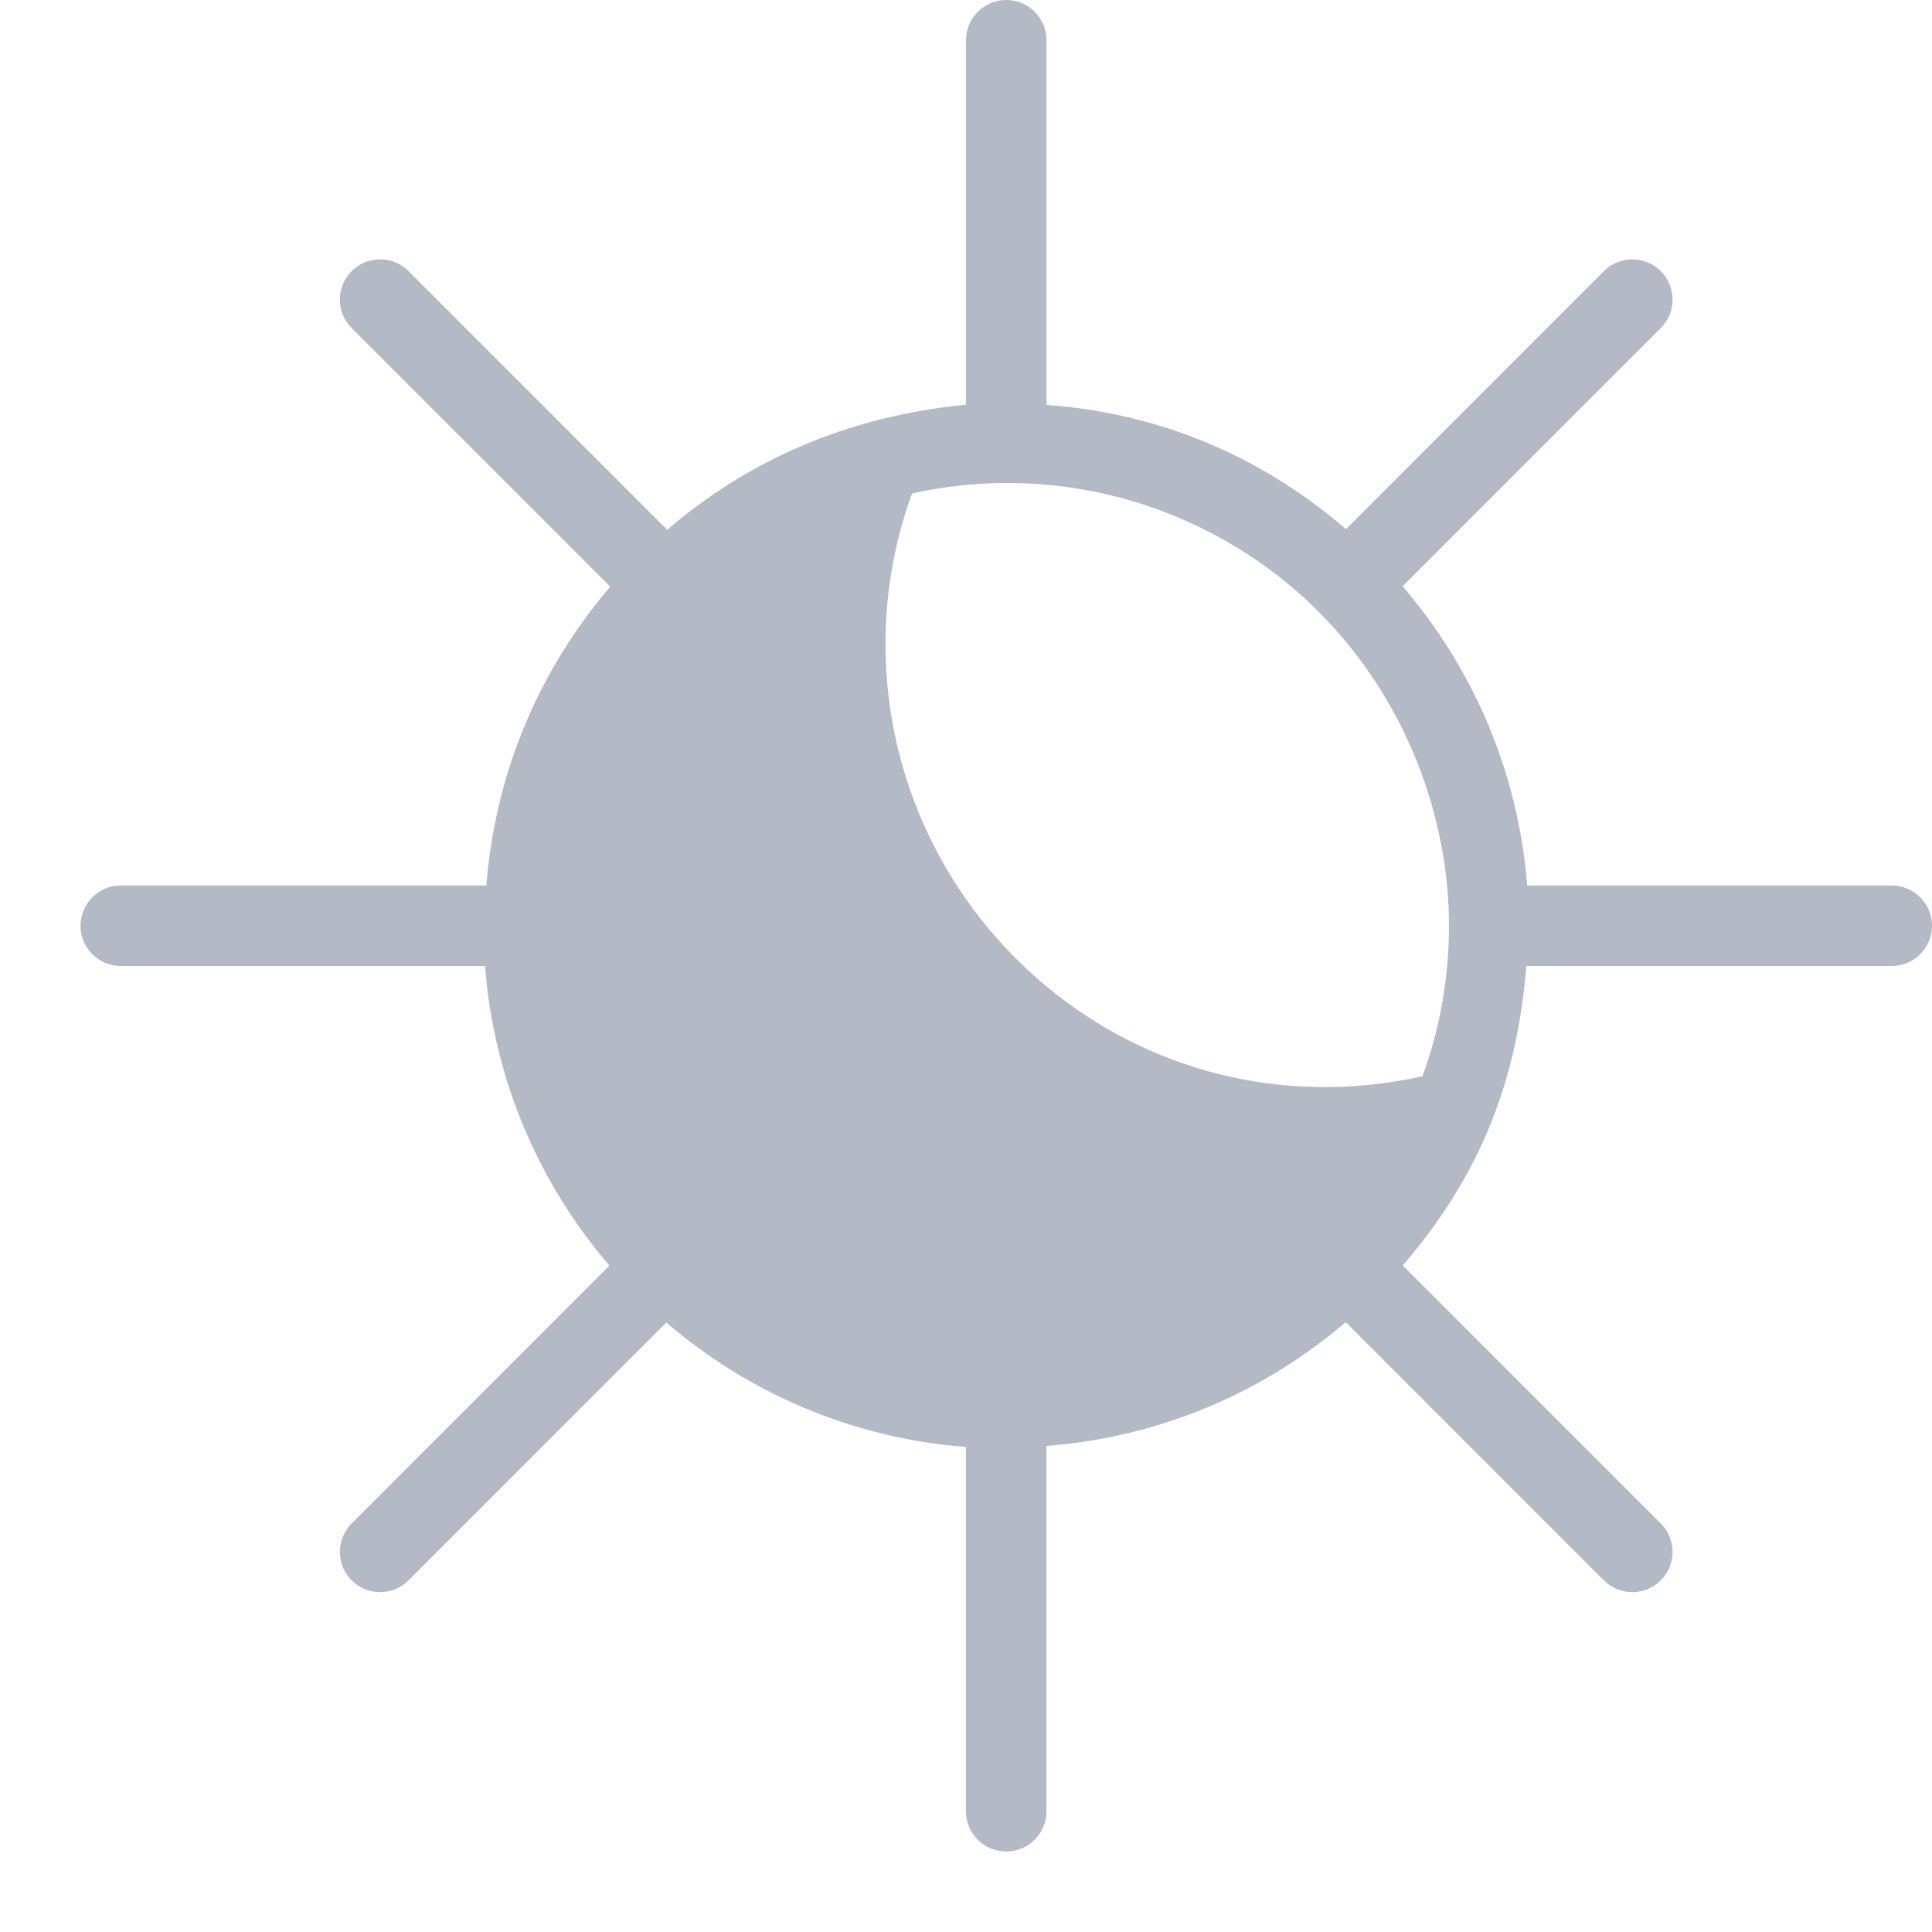 <?xml version="1.0" encoding="utf-8"?>
<!-- Generator: Adobe Illustrator 19.2.1, SVG Export Plug-In . SVG Version: 6.00 Build 0)  -->
<svg version="1.1" xmlns="http://www.w3.org/2000/svg" xmlns:xlink="http://www.w3.org/1999/xlink" x="0px" y="0px" width="24px"
	 height="24px" viewBox="0 0 24 24" enable-background="new 0 0 24 24" xml:space="preserve" fill="#b3b9c5">
<g id="Filled_Icons_1_">
	<path d="M23.5,11h-4.529c-0.11-1.412-0.675-2.7-1.547-3.717l3.207-3.208c0.195-0.195,0.195-0.512,0-0.707
		c-0.195-0.195-0.512-0.195-0.707,0L16.72,6.573C15.609,5.619,14.345,5.129,13,5.03V0.5C13,0.224,12.776,0,12.5,0S12,0.224,12,0.5
		v4.527c-1.512,0.148-2.734,0.716-3.712,1.554L5.075,3.368c-0.195-0.195-0.512-0.195-0.707,0c-0.195,0.195-0.195,0.512,0,0.707
		l3.213,3.213C6.708,8.305,6.152,9.588,6.042,11H4.5h-3C1.224,11,1,11.224,1,11.5S1.224,12,1.5,12h3h1.525
		c0.109,1.415,0.671,2.703,1.545,3.722l-3.202,3.203c-0.195,0.195-0.195,0.512,0,0.707c0.098,0.098,0.226,0.146,0.354,0.146
		c0.128,0,0.256-0.049,0.353-0.146l3.202-3.203c1.018,0.874,2.307,1.437,3.722,1.546V22.5c0,0.276,0.224,0.5,0.5,0.5
		s0.5-0.224,0.5-0.5v-4.538c1.413-0.109,2.699-0.665,3.718-1.538l3.207,3.208c0.098,0.098,0.226,0.146,0.353,0.146
		c0.128,0,0.256-0.049,0.354-0.146c0.195-0.195,0.195-0.512,0-0.707l-3.205-3.205c0.957-1.112,1.419-2.284,1.535-3.72H23.5
		c0.276,0,0.5-0.224,0.5-0.5S23.776,11,23.5,11z M17.67,13.37C14.13,14.15,11,11.42,11,8c0-0.64,0.11-1.27,0.33-1.87
		c1.921-0.425,3.817,0.221,5.07,1.489l0,0l0,0C17.462,8.693,18,10.141,18,11.5C18,12.14,17.89,12.77,17.67,13.37z"/>
</g>
<g id="Invisible_Shape">
	<rect fill="none" width="24" height="24"/>
</g>
</svg>
